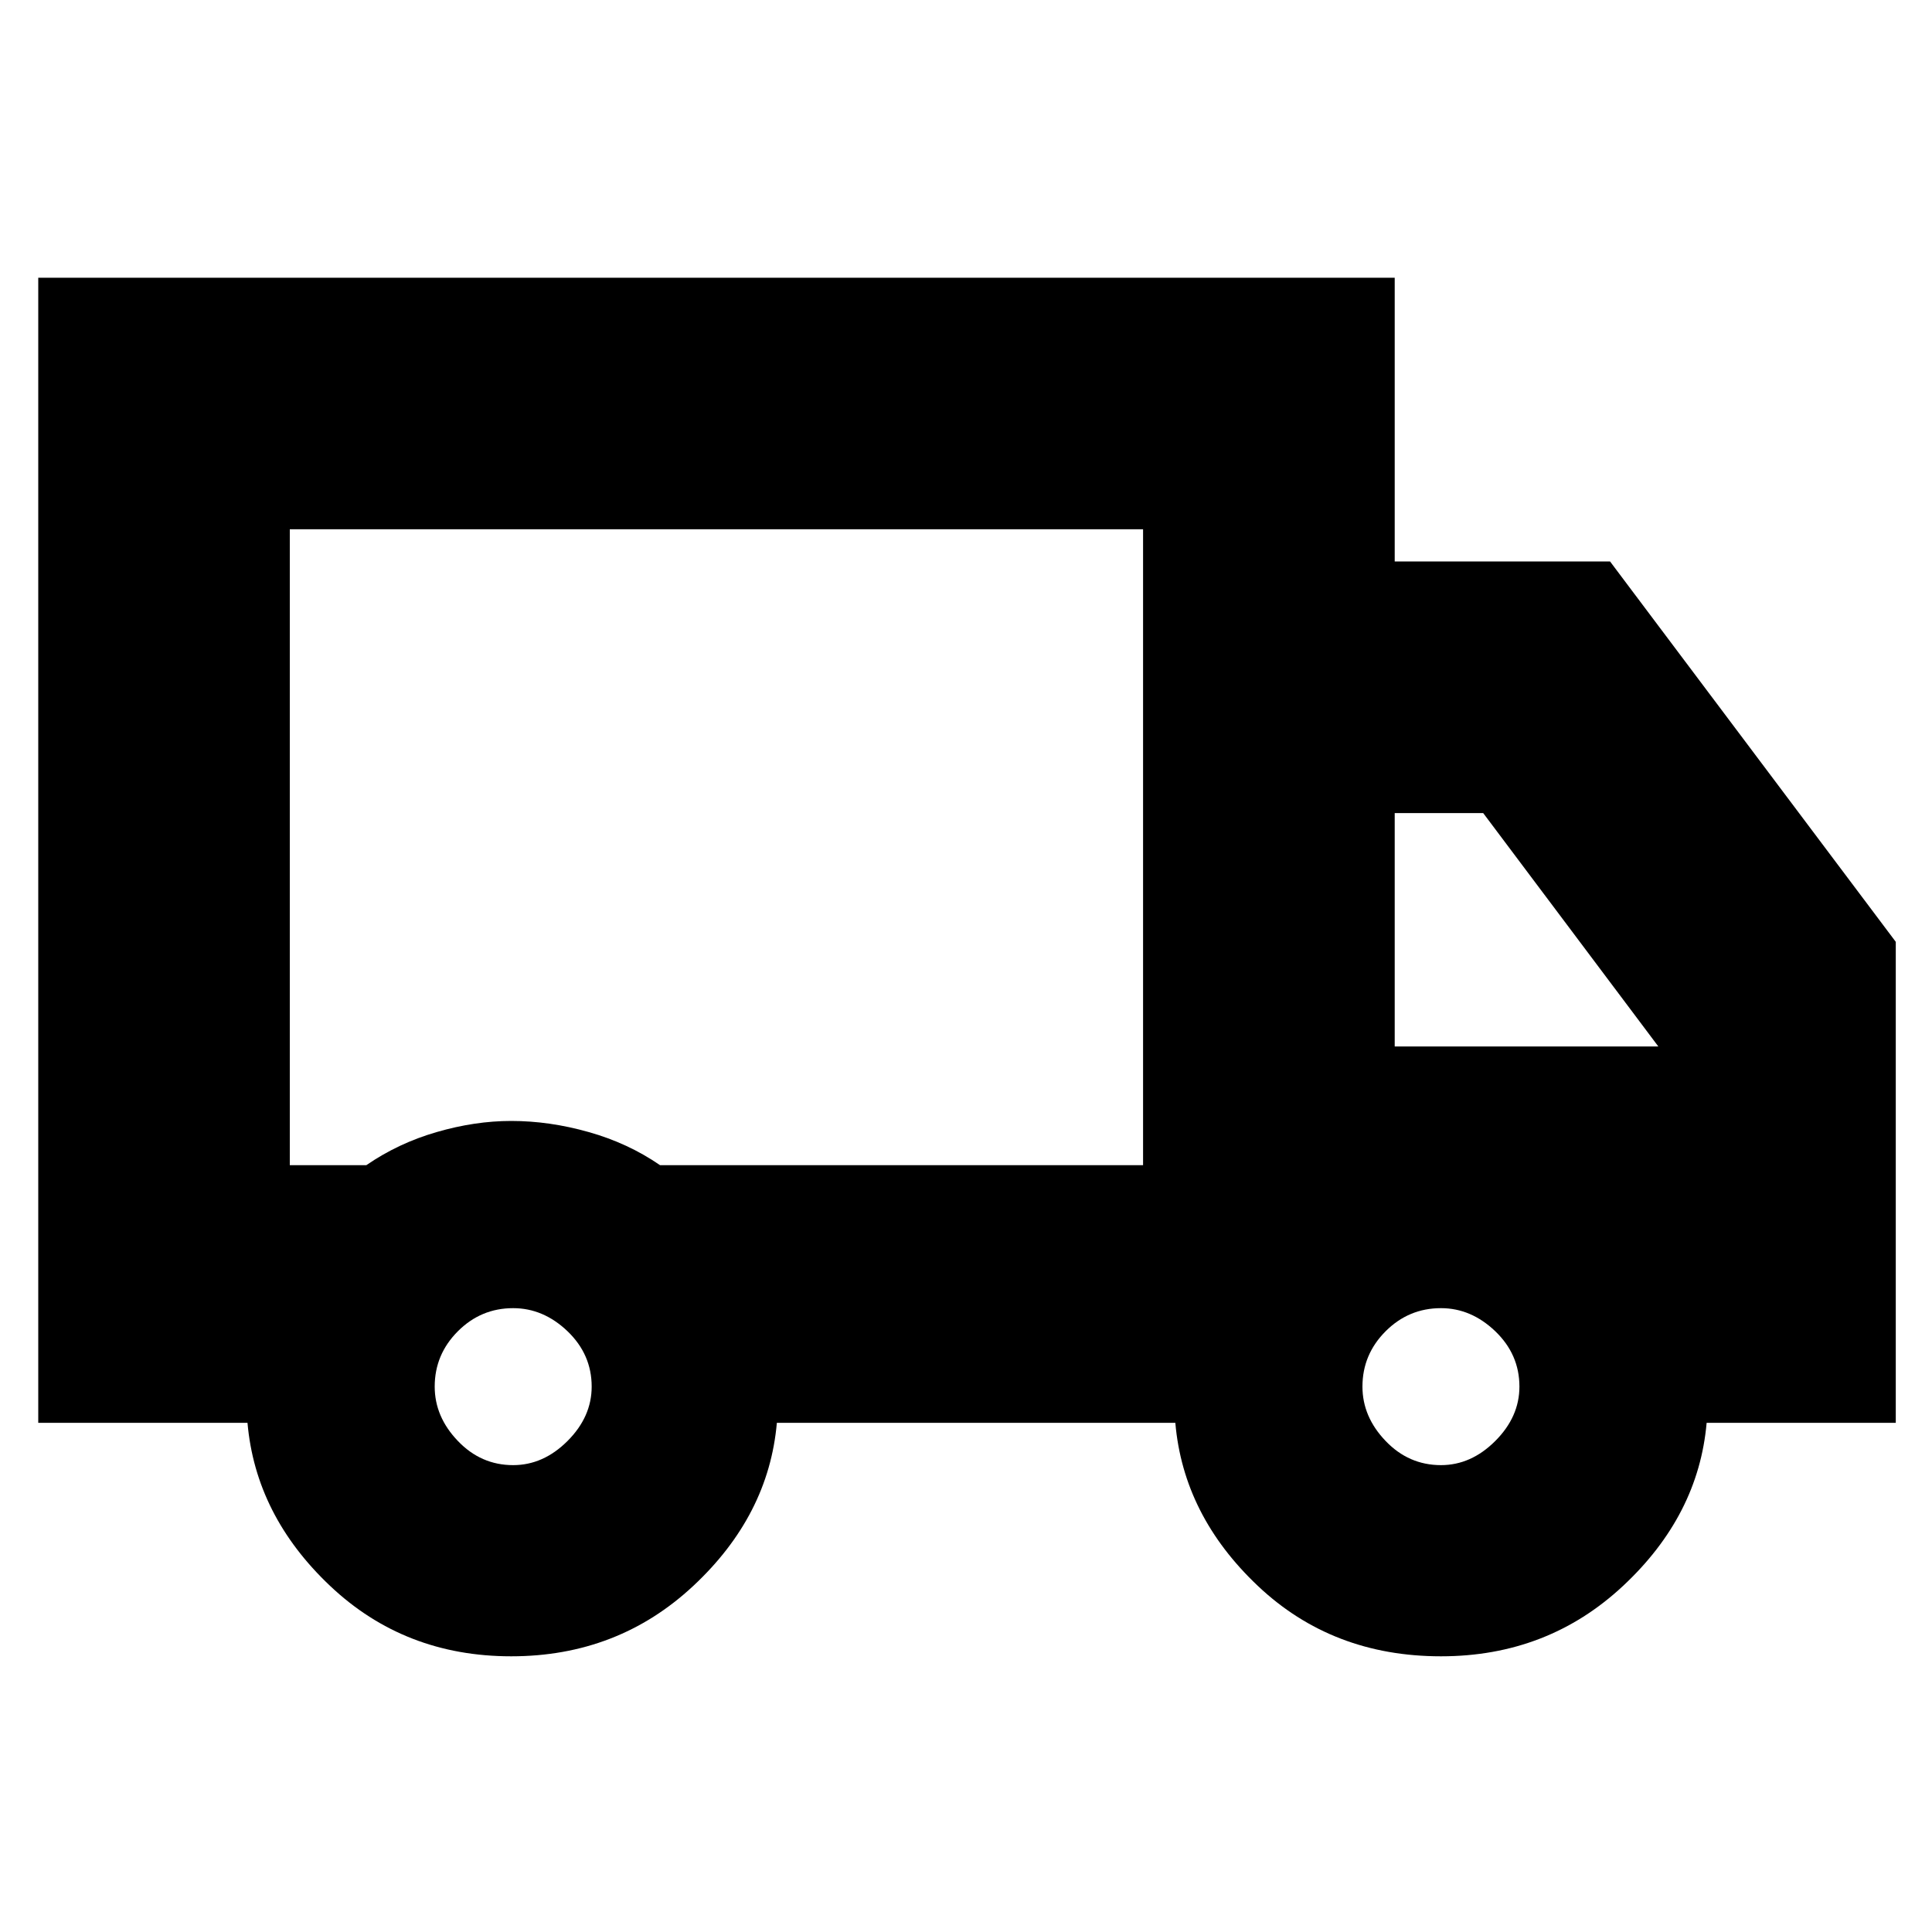 <svg xmlns="http://www.w3.org/2000/svg" height="20" width="20"><path d="M5.292 17.146Q4.188 17.146 3.417 16.417Q2.646 15.688 2.562 14.729H0.396V2.875H14.438V5.812H16.667L19.625 9.75V14.729H17.667Q17.583 15.688 16.802 16.417Q16.021 17.146 14.917 17.146Q13.792 17.146 13.021 16.417Q12.25 15.688 12.167 14.729H8.042Q7.958 15.688 7.177 16.417Q6.396 17.146 5.292 17.146ZM5.312 15.167Q5.625 15.167 5.875 14.917Q6.125 14.667 6.125 14.354Q6.125 14.021 5.875 13.781Q5.625 13.542 5.312 13.542Q4.979 13.542 4.74 13.781Q4.5 14.021 4.5 14.354Q4.5 14.667 4.74 14.917Q4.979 15.167 5.312 15.167ZM3 12.062H3.792Q4.125 11.833 4.521 11.719Q4.917 11.604 5.292 11.604Q5.688 11.604 6.094 11.719Q6.5 11.833 6.833 12.062H11.833V5.479H3ZM14.917 15.167Q15.229 15.167 15.479 14.917Q15.729 14.667 15.729 14.354Q15.729 14.021 15.479 13.781Q15.229 13.542 14.917 13.542Q14.583 13.542 14.344 13.781Q14.104 14.021 14.104 14.354Q14.104 14.667 14.344 14.917Q14.583 15.167 14.917 15.167ZM14.438 10.833H17.167L15.354 8.417H14.438ZM7.417 8.771Q7.417 8.771 7.417 8.771Q7.417 8.771 7.417 8.771Q7.417 8.771 7.417 8.771Q7.417 8.771 7.417 8.771Z"/></svg>